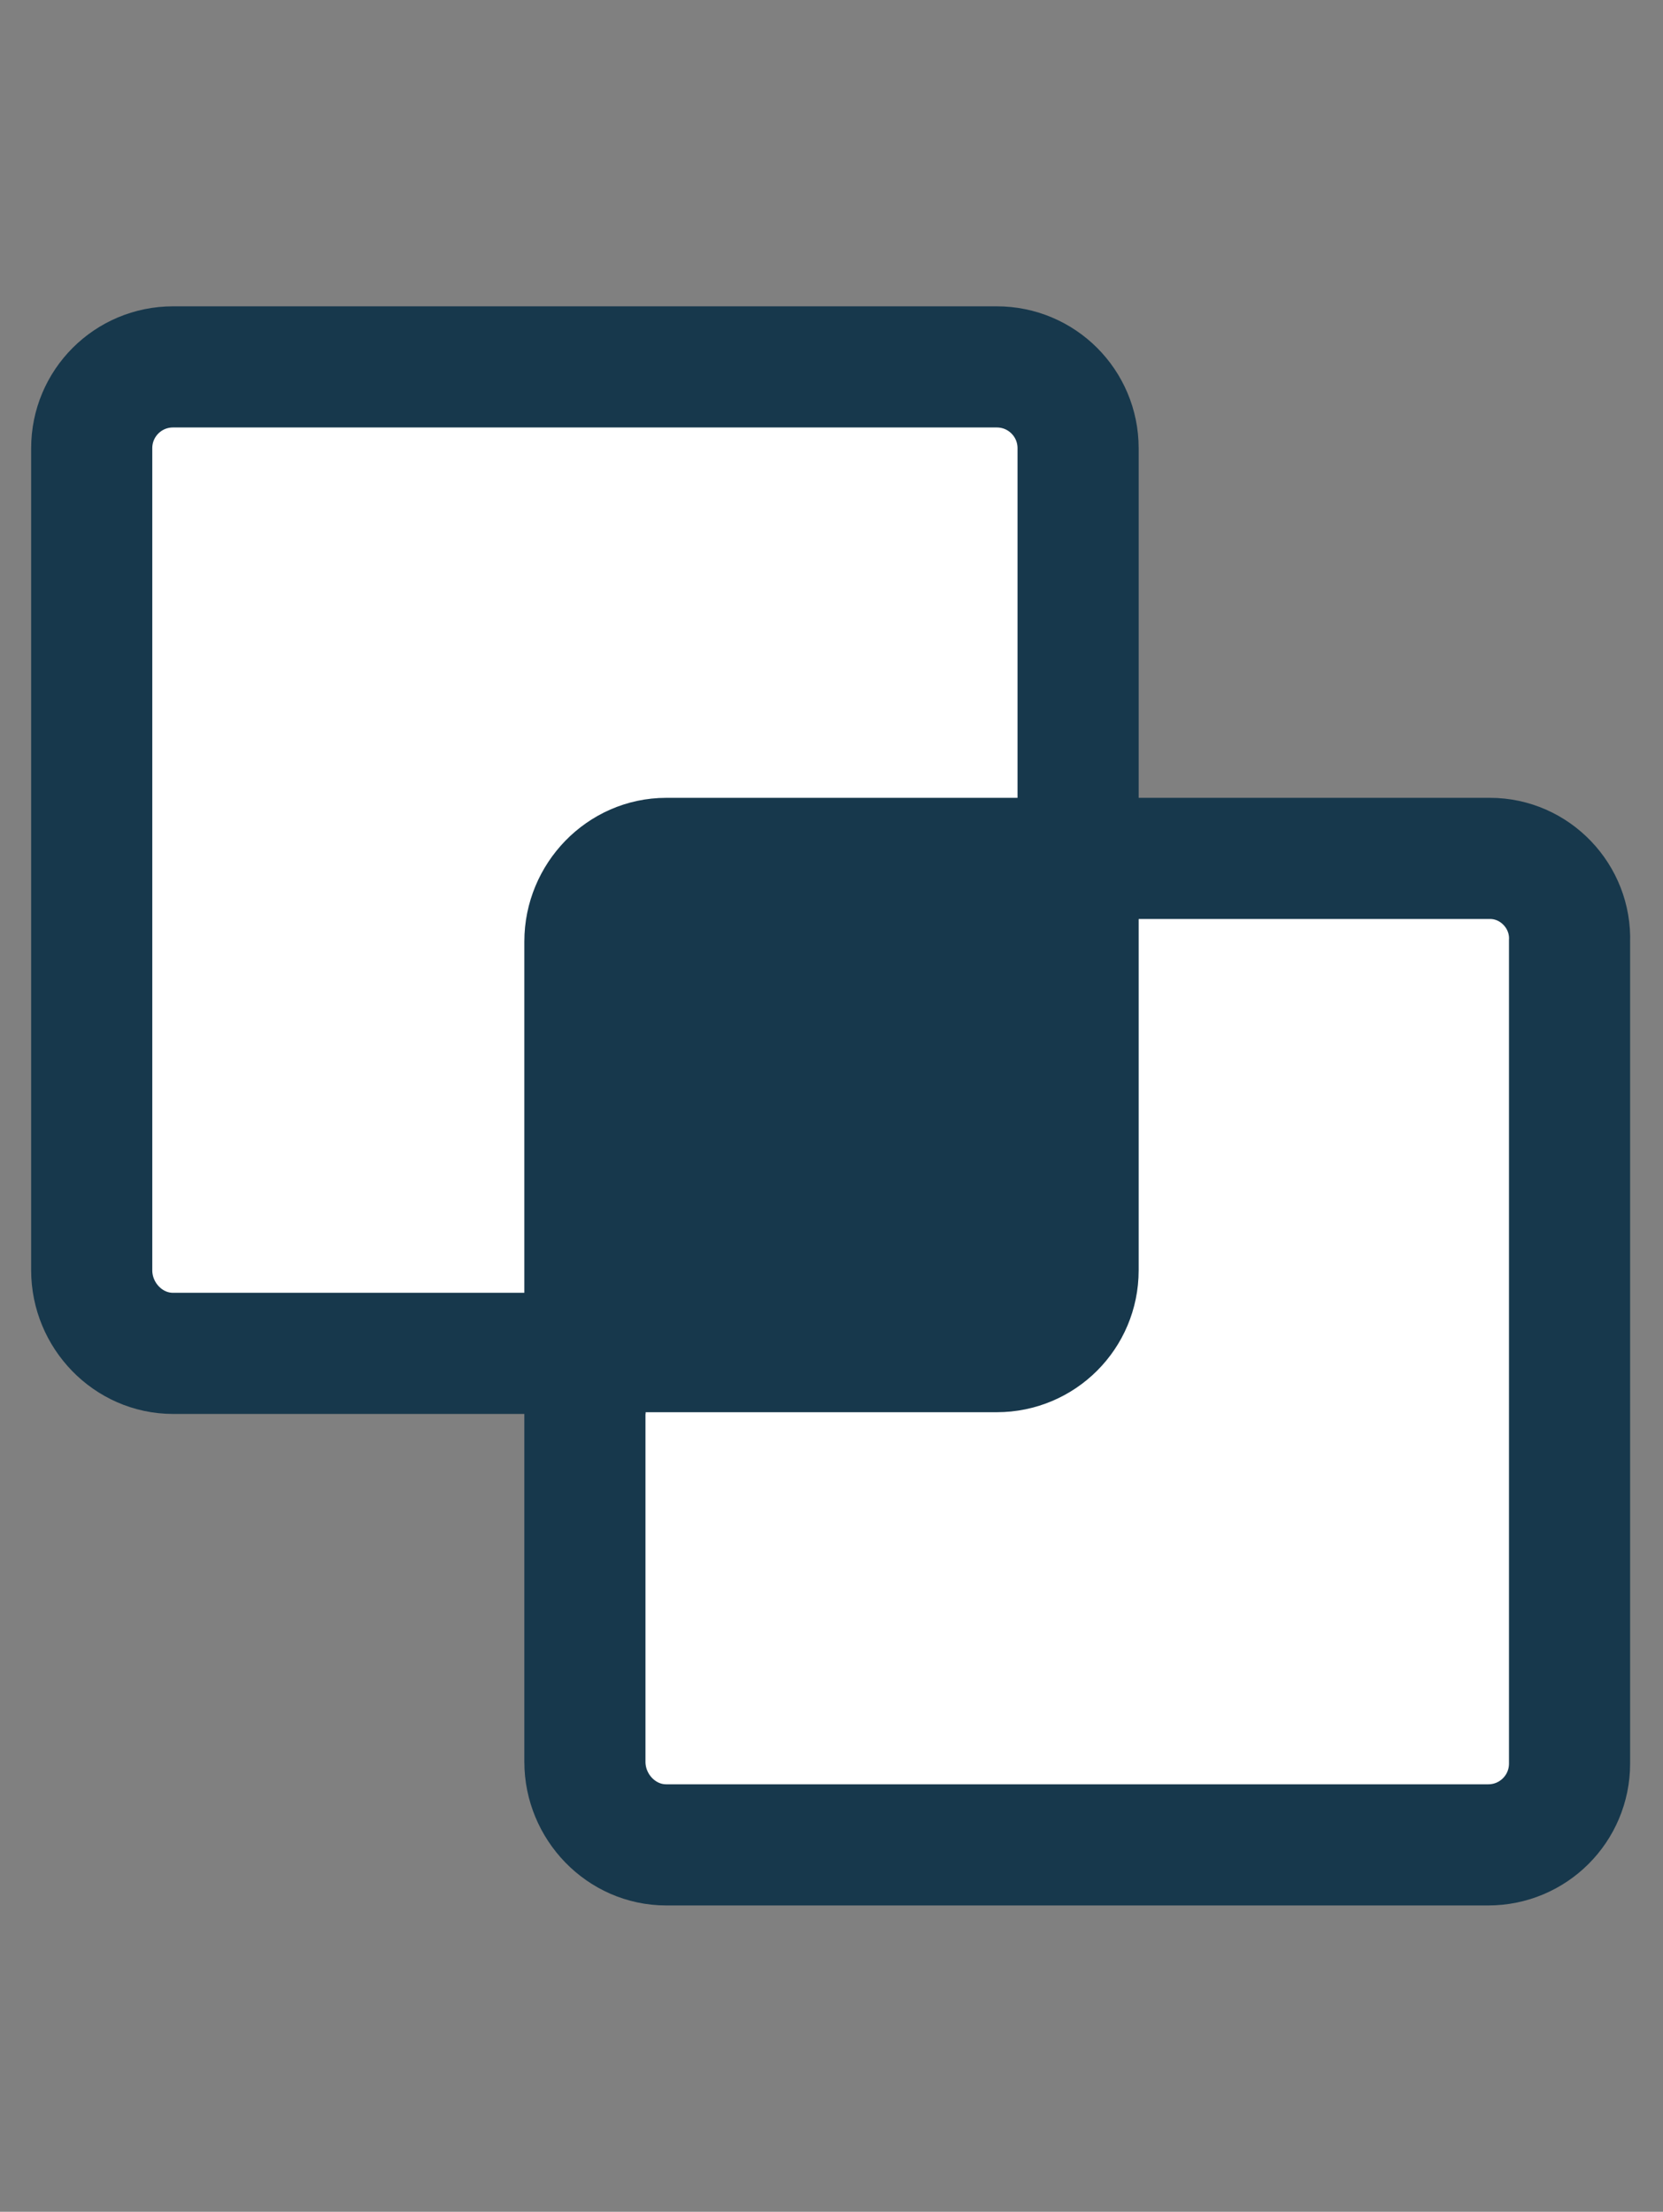 <svg version="1.1" xmlns="http://www.w3.org/2000/svg" xmlns:xlink="http://www.w3.org/1999/xlink" x="0px" y="0px" viewBox="0 0 96.1 127.8" style="enable-background:new 0 0 96.1 127.8;" xml:space="preserve" width="96.1"  height="127.8" >
<rect x="0" y="0" width="96.1" height="127.8" fill="#808080" stroke="none"/>
<g stroke="#17384C" fill="#17384C">
	<path style="" d="M86.1,49.6H62.3v23.8c0,2.6-2.1,4.7-4.7,4.7H33.8v23.7c0,2.6,2.1,4.8,4.7,4.8h47.5c2.6,0,4.7-2.1,4.7-4.7V54.4
		C90.8,51.8,88.7,49.6,86.1,49.6z" stroke="#17384C" fill="#FFFFFF" stroke-width="7px"></path>
	<path style="" d="M38.5,49.6h23.8V25.9c0-2.6-2.1-4.7-4.7-4.7H10c-2.6,0-4.7,2.1-4.7,4.7v47.5c0,2.6,2.1,4.8,4.7,4.8h23.8V54.4
		C33.8,51.8,35.9,49.6,38.5,49.6z" stroke="#17384C" fill="#FFFFFF" stroke-width="7px"></path>
	<path d="M62.3,73.4V49.6H38.5c-2.6,0-4.7,2.1-4.7,4.7v23.8h23.8C60.2,78.2,62.3,76,62.3,73.4z" stroke="#17384C" fill="#17384C"></path>
</g>
</svg>